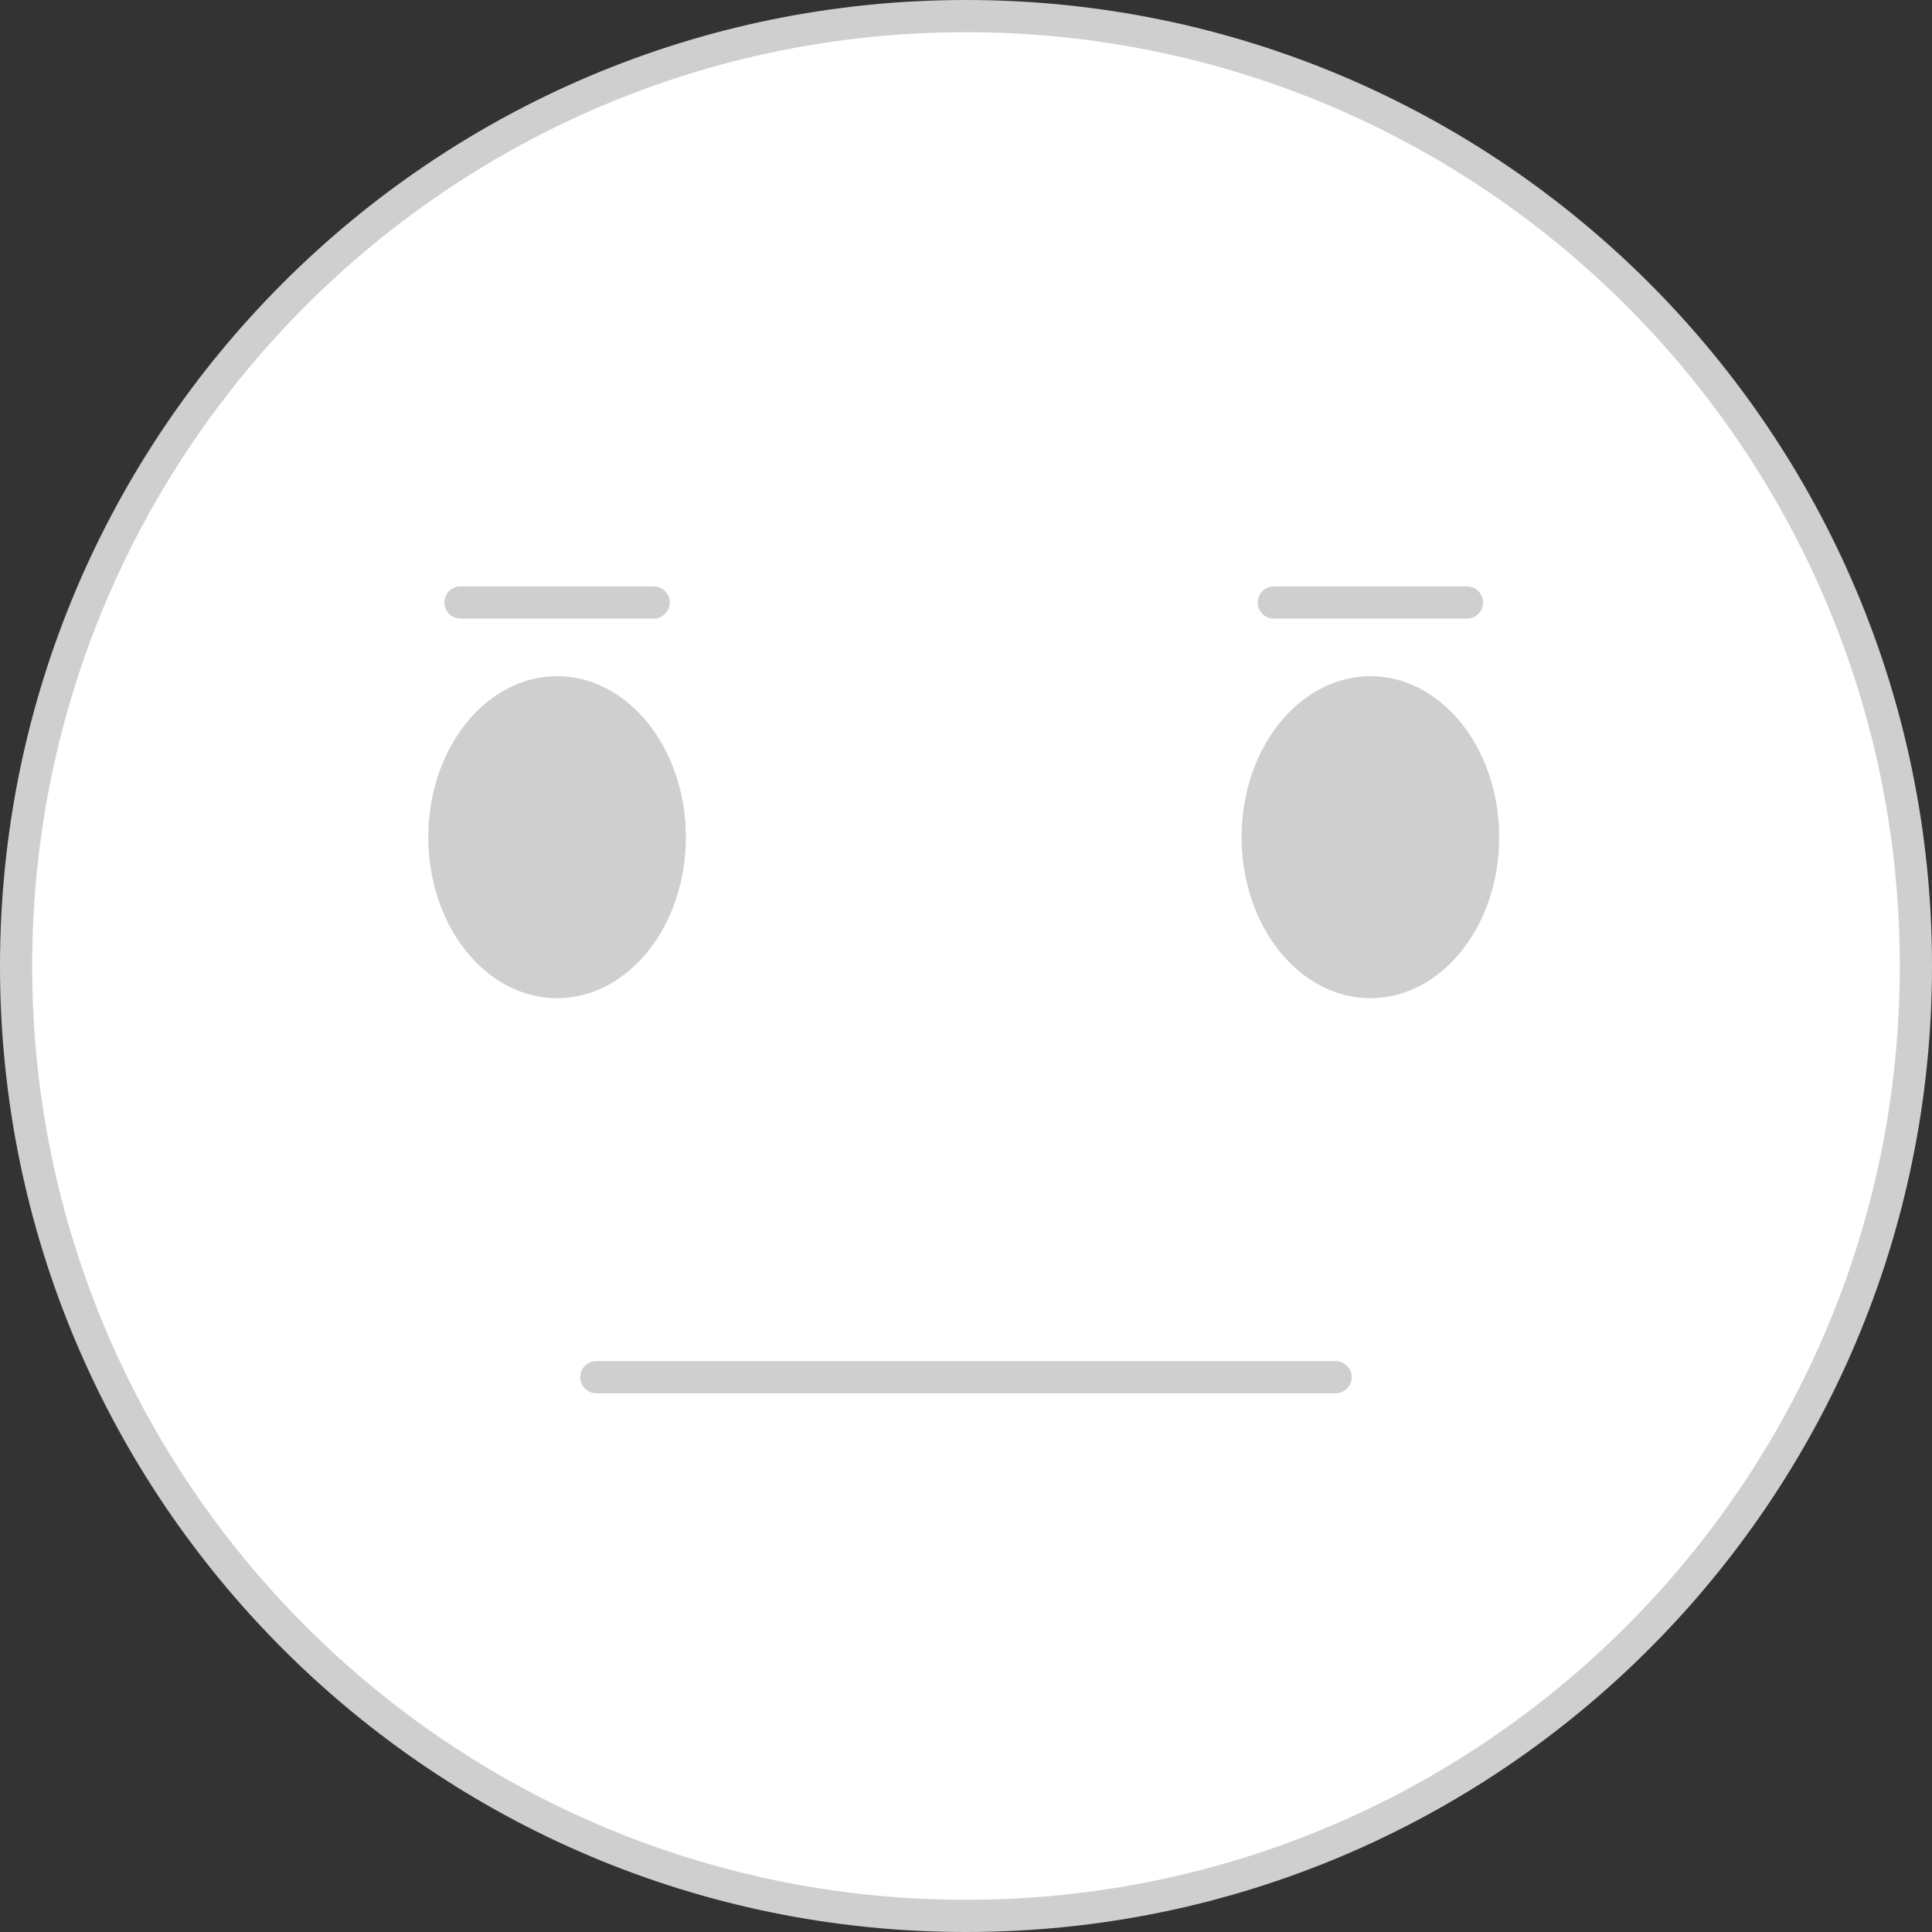 <svg width="60" height="60" viewBox="0 0 60 60" fill="none" xmlns="http://www.w3.org/2000/svg">
<rect x="0" y="0" width="60" height="60" fill="#333333" stroke="none"/>
<g clip-path="url(#clip0_1_6743)">
<path d="M59.5 30C59.5 46.292 46.292 59.5 30 59.5C13.708 59.5 0.5 46.292 0.5 30C0.5 13.708 13.708 0.5 30 0.5C46.292 0.5 59.5 13.708 59.5 30Z" fill="white" stroke="#CFCFCF" stroke-miterlimit="10"/>
<path d="M17.301 31C19.51 31 21.301 28.761 21.301 26C21.301 23.239 19.51 21 17.301 21C15.092 21 13.301 23.239 13.301 26C13.301 28.761 15.092 31 17.301 31Z" fill="#CFCFCF"/>
<path d="M42.559 31C44.768 31 46.559 28.761 46.559 26C46.559 23.239 44.768 21 42.559 21C40.349 21 38.559 23.239 38.559 26C38.559 28.761 40.349 31 42.559 31Z" fill="#CFCFCF"/>
<path fill-rule="evenodd" clip-rule="evenodd" d="M18.02 42.77C18.02 42.493 18.243 42.27 18.52 42.27H41.48C41.756 42.27 41.98 42.493 41.98 42.77C41.98 43.046 41.756 43.27 41.48 43.27H18.52C18.243 43.27 18.02 43.046 18.02 42.77Z" fill="#CFCFCF"/>
<path fill-rule="evenodd" clip-rule="evenodd" d="M13.801 18.711C13.801 18.435 14.025 18.211 14.301 18.211H20.301C20.577 18.211 20.801 18.435 20.801 18.711C20.801 18.987 20.577 19.211 20.301 19.211H14.301C14.025 19.211 13.801 18.987 13.801 18.711Z" fill="#CFCFCF"/>
<path fill-rule="evenodd" clip-rule="evenodd" d="M39.059 18.711C39.059 18.435 39.282 18.211 39.559 18.211H45.559C45.835 18.211 46.059 18.435 46.059 18.711C46.059 18.987 45.835 19.211 45.559 19.211H39.559C39.282 19.211 39.059 18.987 39.059 18.711Z" fill="#CFCFCF"/>
</g>
<defs>
<clipPath id="clip0_1_6743">
<rect width="60" height="60" fill="white"/>
</clipPath>
</defs>
</svg>
